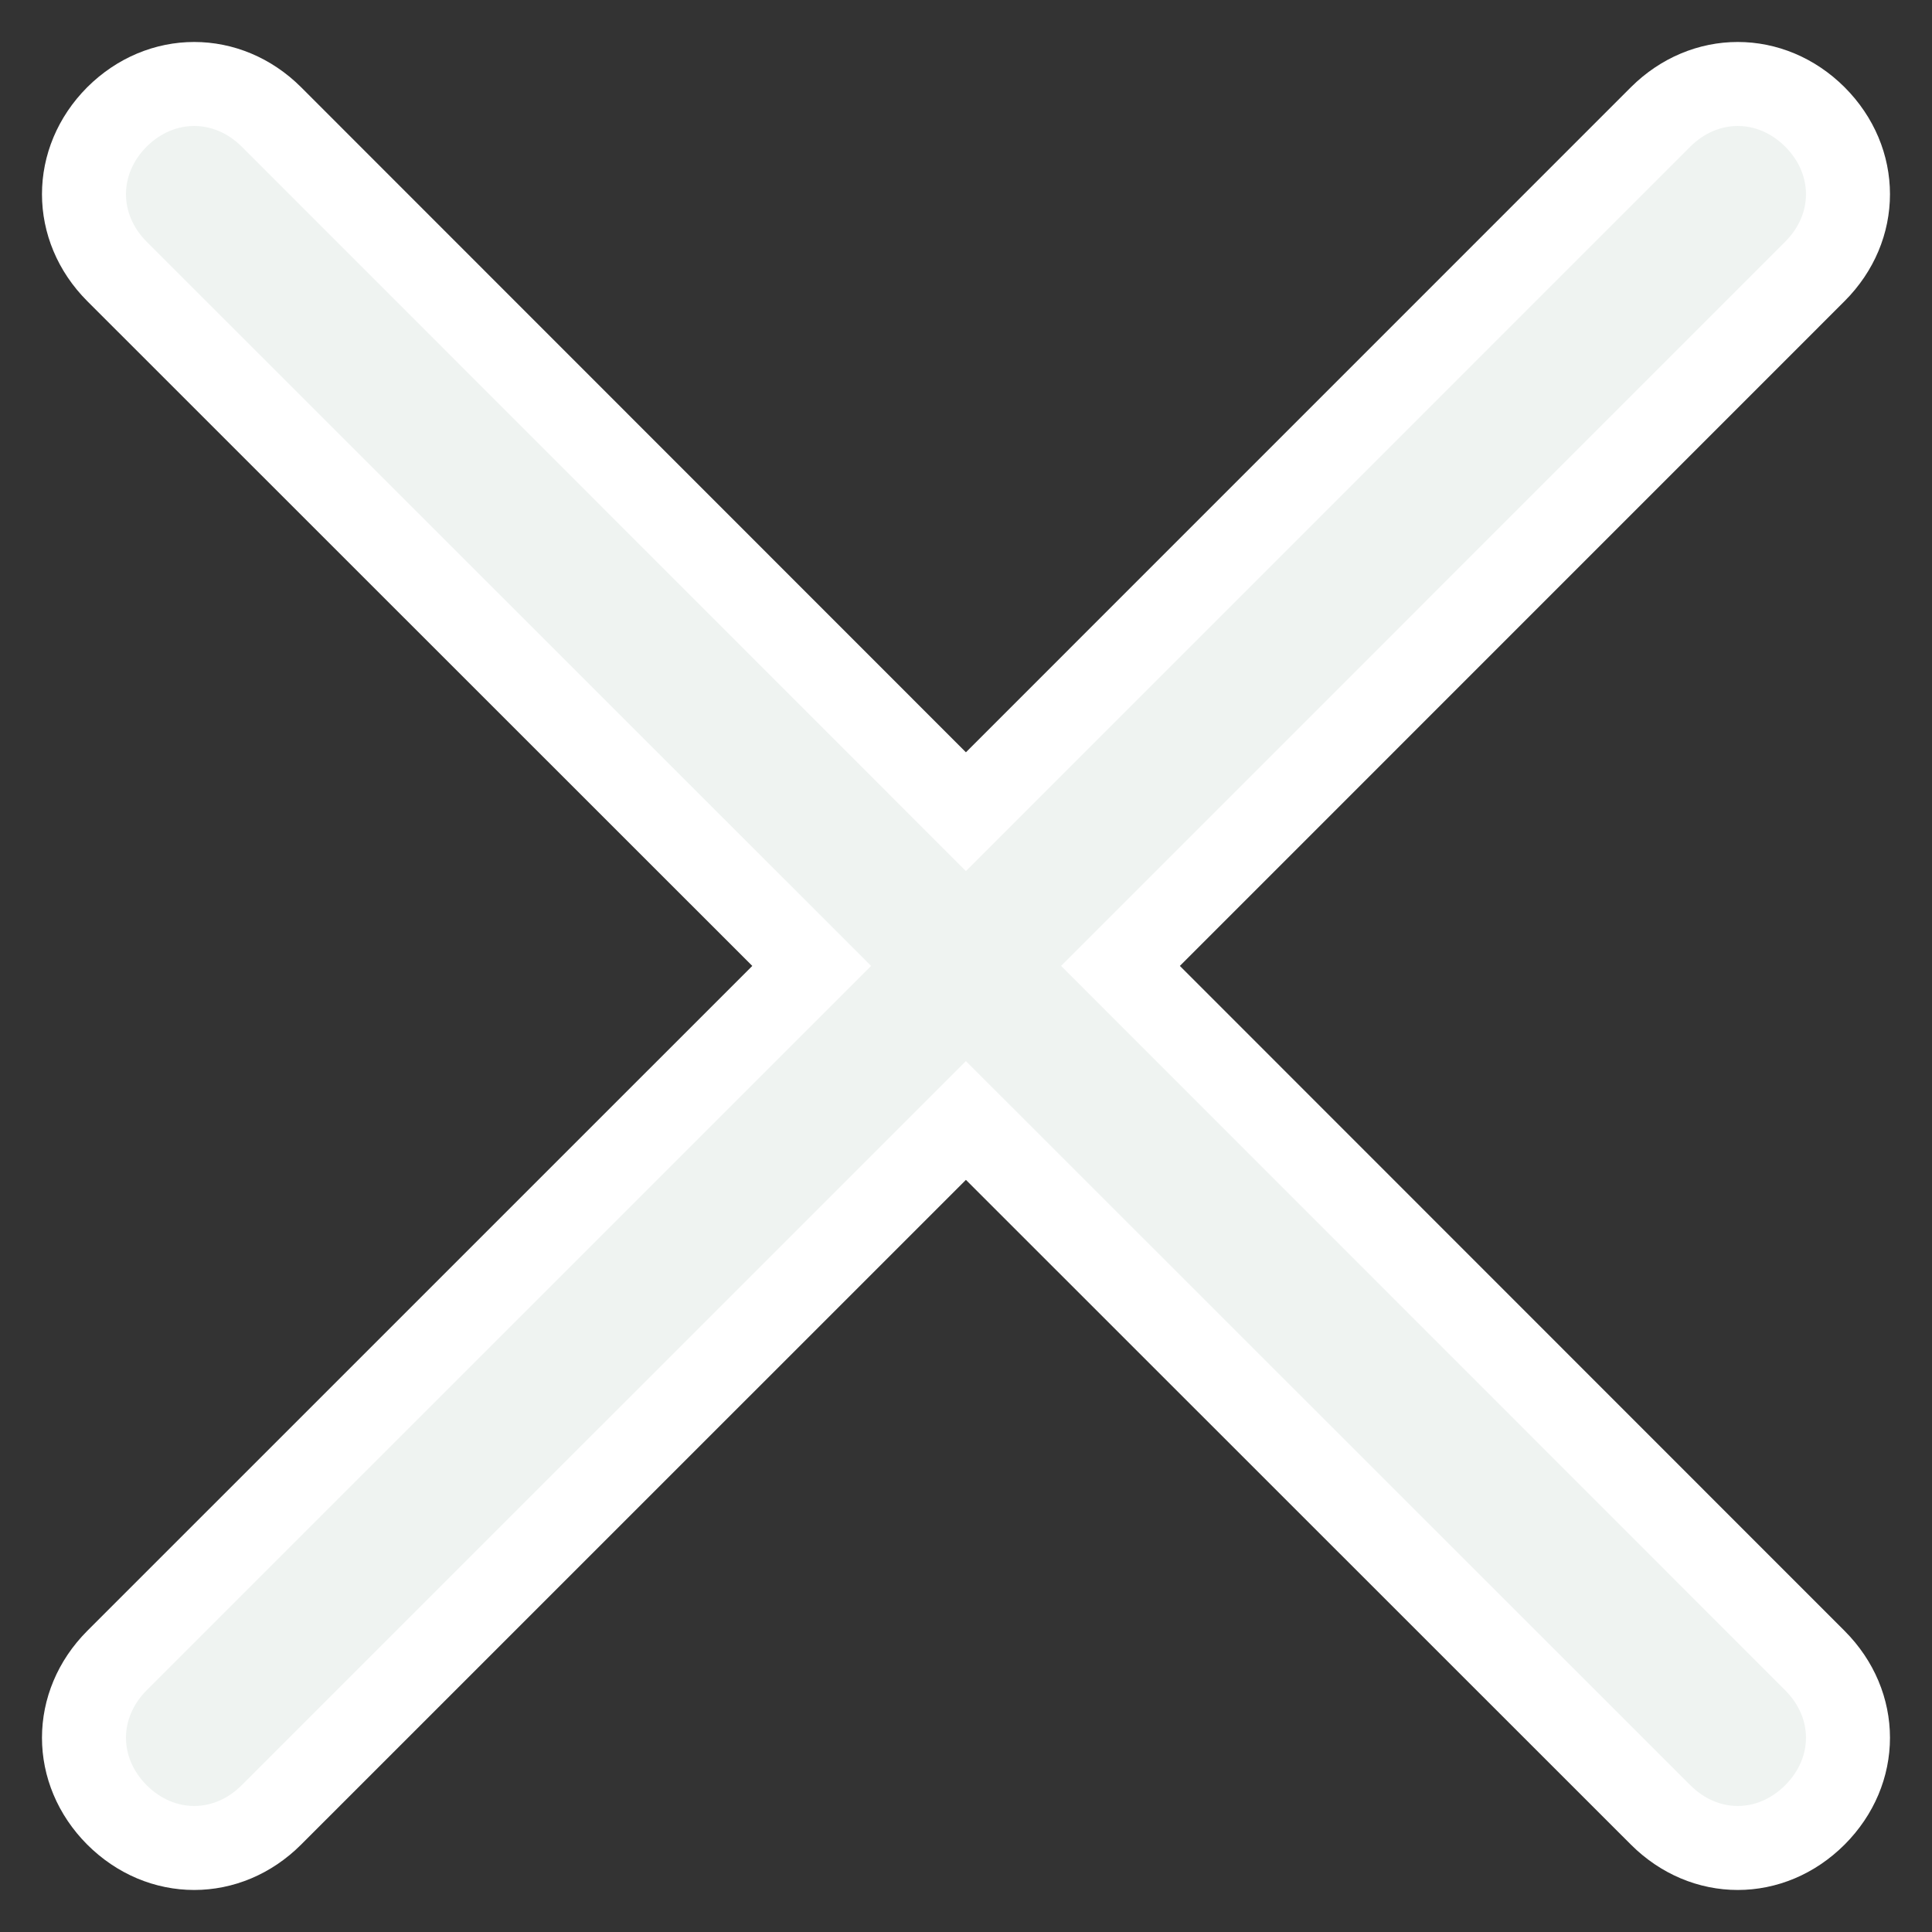 <?xml version="1.0" encoding="UTF-8"?>
<svg width="23px" height="23px" viewBox="0 0 23 23" version="1.1" xmlns="http://www.w3.org/2000/svg" xmlns:xlink="http://www.w3.org/1999/xlink">
    <rect x="0" y="0" width="23" height="23" fill="#333333" stroke="none"/>
    <!-- Generator: Sketch 53.2 (72643) - https://sketchapp.com -->
    <title>Path</title>
    <desc>Created with Sketch.</desc>
    <g id="Mockups" stroke="none" stroke-width="1" fill="none" fill-rule="evenodd">
        <g id="Modal-Form" transform="translate(-606, -6)" fill="#EFF3F1" stroke="#FFFFFF">
            <path d="M619.339,17.499 L627.606,9.231 C628.131,8.706 628.131,7.918 627.606,7.392 C627.08,6.869 626.295,6.869 625.769,7.392 L617.499,15.663 L609.231,7.392 C608.706,6.869 607.918,6.869 607.392,7.392 C606.869,7.918 606.869,8.706 607.392,9.231 L615.663,17.499 L607.392,25.769 C606.869,26.295 606.869,27.08 607.392,27.606 C607.918,28.131 608.706,28.131 609.231,27.606 L617.499,19.339 L625.769,27.606 C626.295,28.131 627.08,28.131 627.606,27.606 C628.131,27.08 628.131,26.295 627.606,25.769 L619.339,17.499 Z" id="Path"></path>
        </g>
    </g>
</svg>